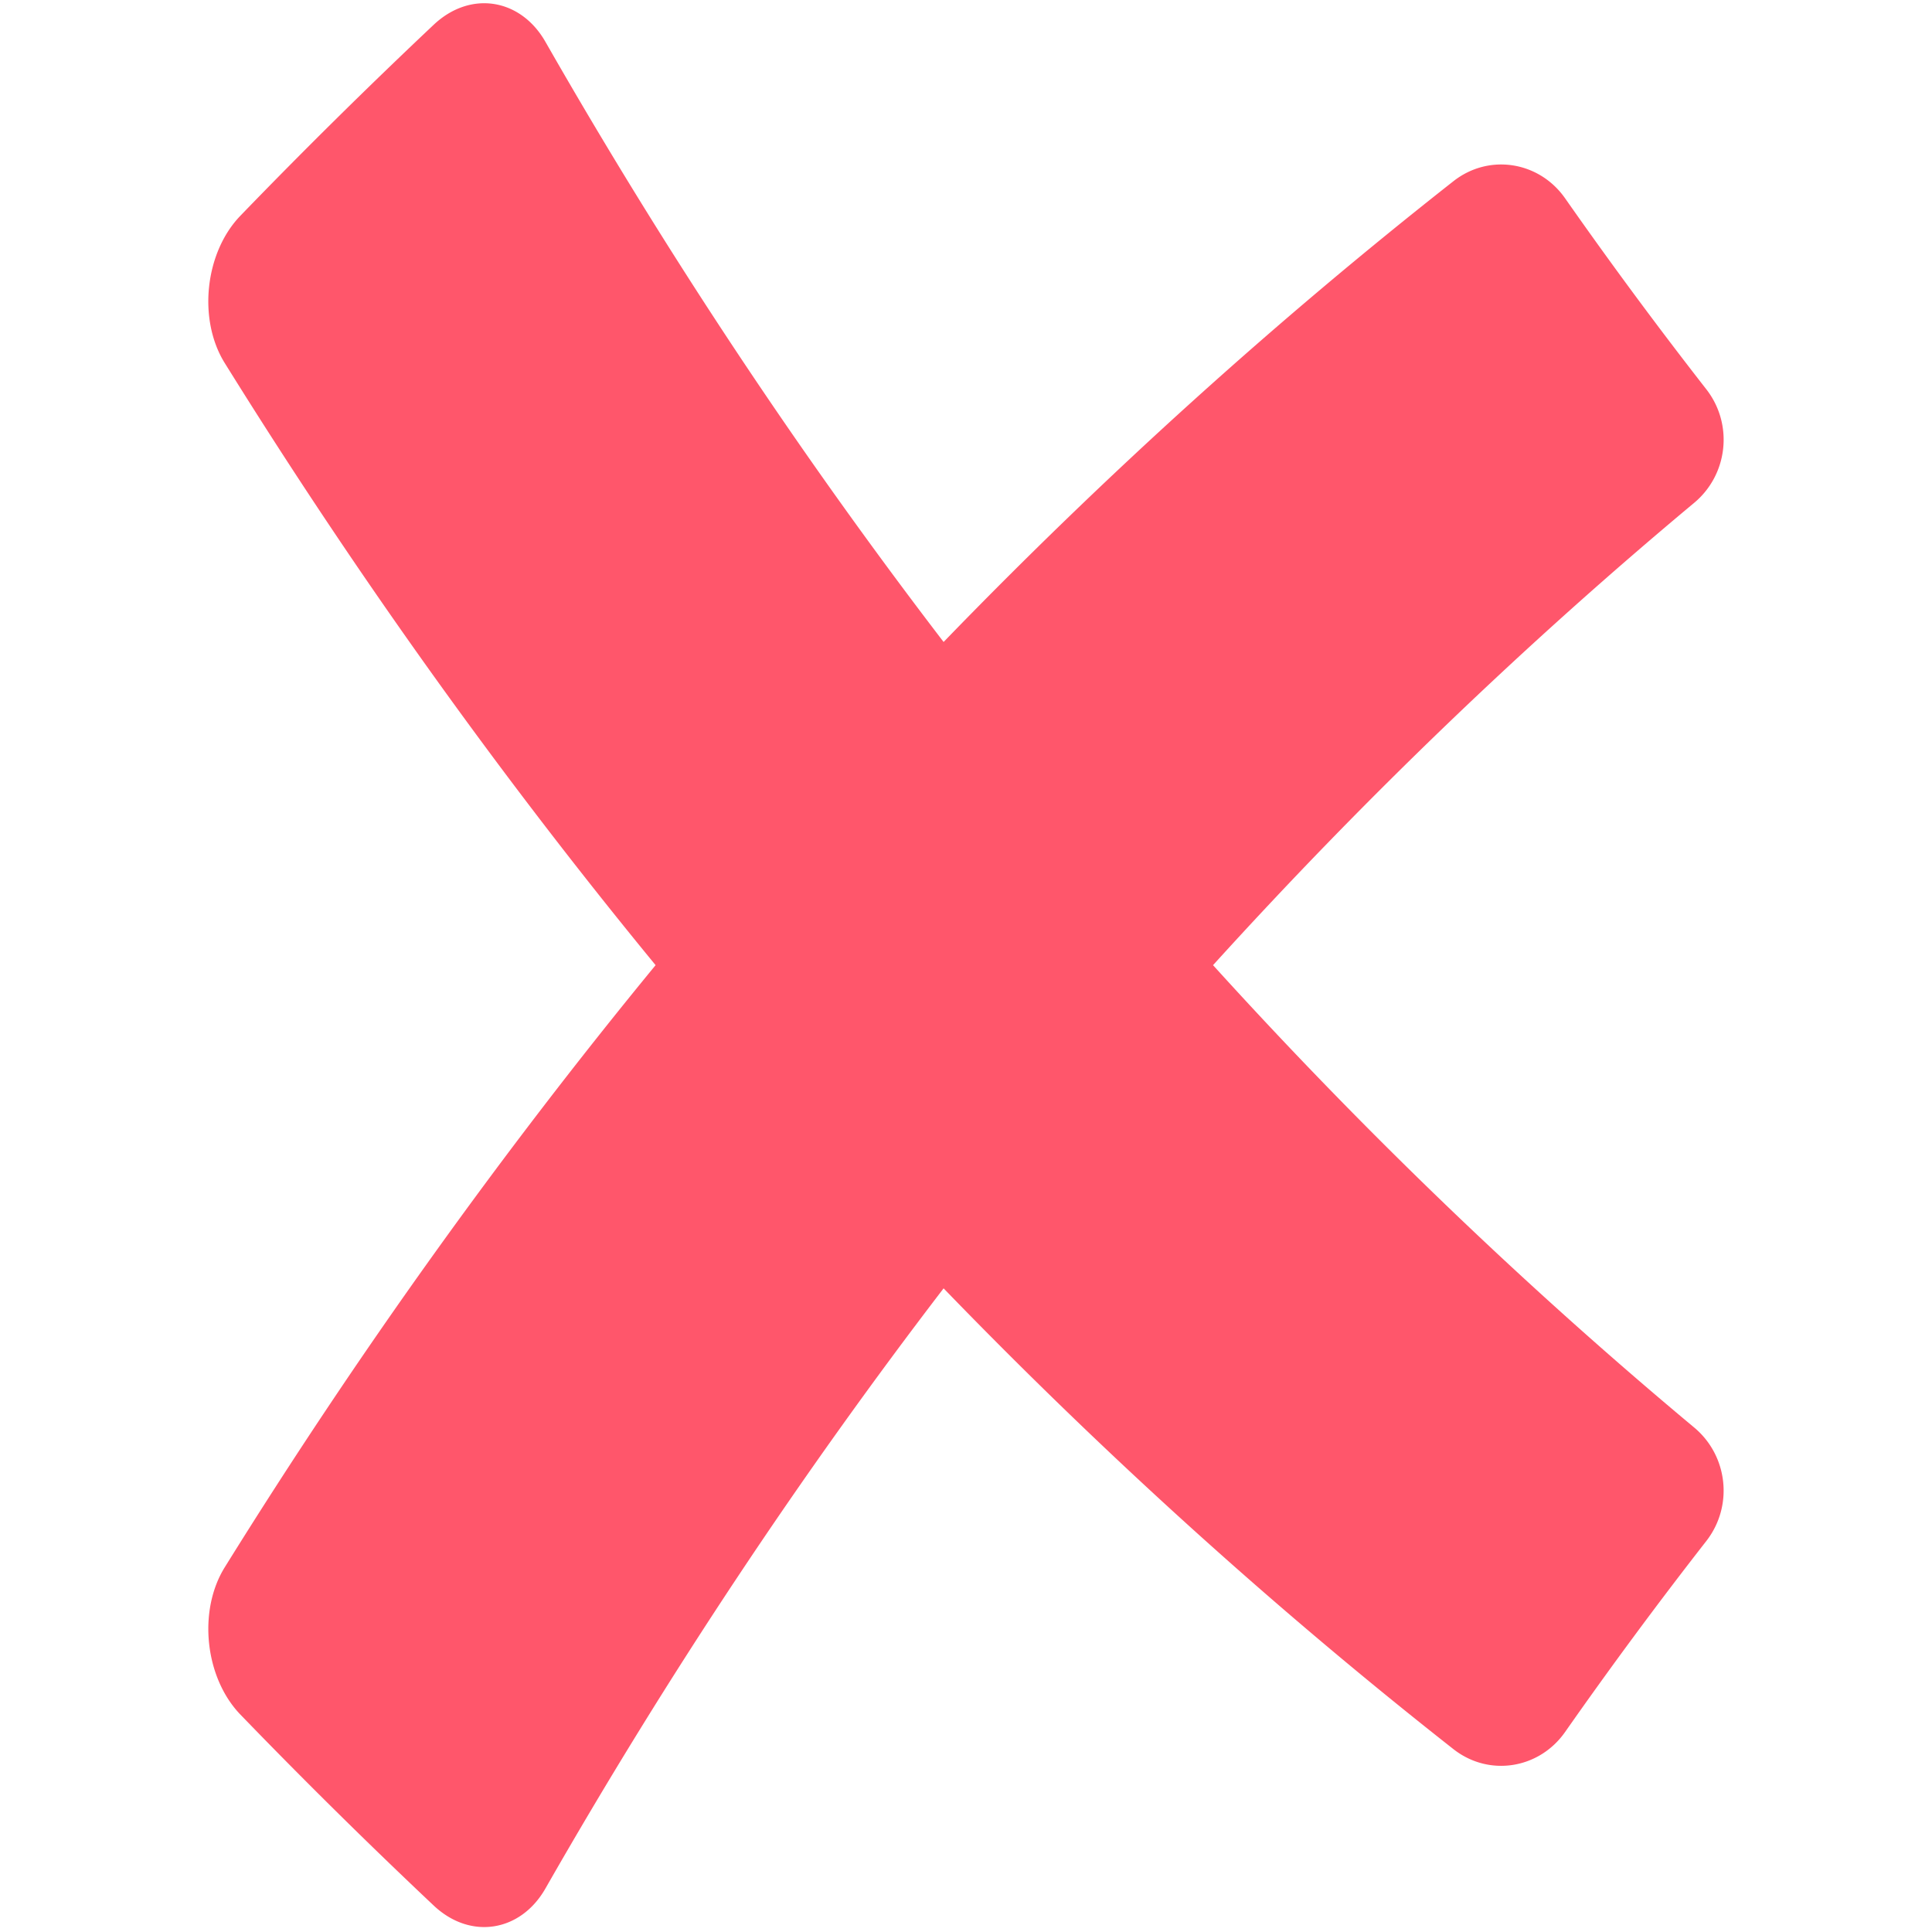 <?xml version="1.0" standalone="no"?><!DOCTYPE svg PUBLIC "-//W3C//DTD SVG 1.1//EN" "http://www.w3.org/Graphics/SVG/1.1/DTD/svg11.dtd"><svg t="1729246012932" class="icon" viewBox="0 0 1024 1024" version="1.1" xmlns="http://www.w3.org/2000/svg" p-id="2111" xmlns:xlink="http://www.w3.org/1999/xlink" width="16" height="16"><path d="M642.938 511.553c81.146-89.473 166.532-171.249 255.061-245.085 17.931-15.002 20.775-41.644 6.417-60.099a2447.047 2447.047 0 0 1-74.877-101.255c-13.634-19.492-40.2-23.981-59.186-9.077-93.363 73.384-183.797 154.865-270.22 244.222C424.531 241.584 353.817 135.414 289.09 22.17c-13.093-22.957-39.663-27.451-59.191-9.077a3096.241 3096.241 0 0 0-102.387 101.148c-18.96 19.541-22.761 55.157-8.357 78.24C189.865 306.274 266.334 412.761 347.48 511.553c-81.146 98.796-157.616 205.283-228.321 319.081-14.399 23.087-10.598 58.685 8.357 78.231a3100.931 3100.931 0 0 0 102.391 101.143c19.528 18.365 46.102 13.88 59.191-9.086 64.718-113.235 135.427-219.395 211.029-318.07 86.423 89.356 176.857 170.838 270.215 244.226 18.991 14.895 45.552 10.405 59.191-9.086a2442.468 2442.468 0 0 1 74.877-101.251c14.354-18.468 11.514-45.096-6.417-60.099-88.525-73.831-173.91-155.612-255.061-245.089z" fill="#FF566B" p-id="2112"></path></svg>